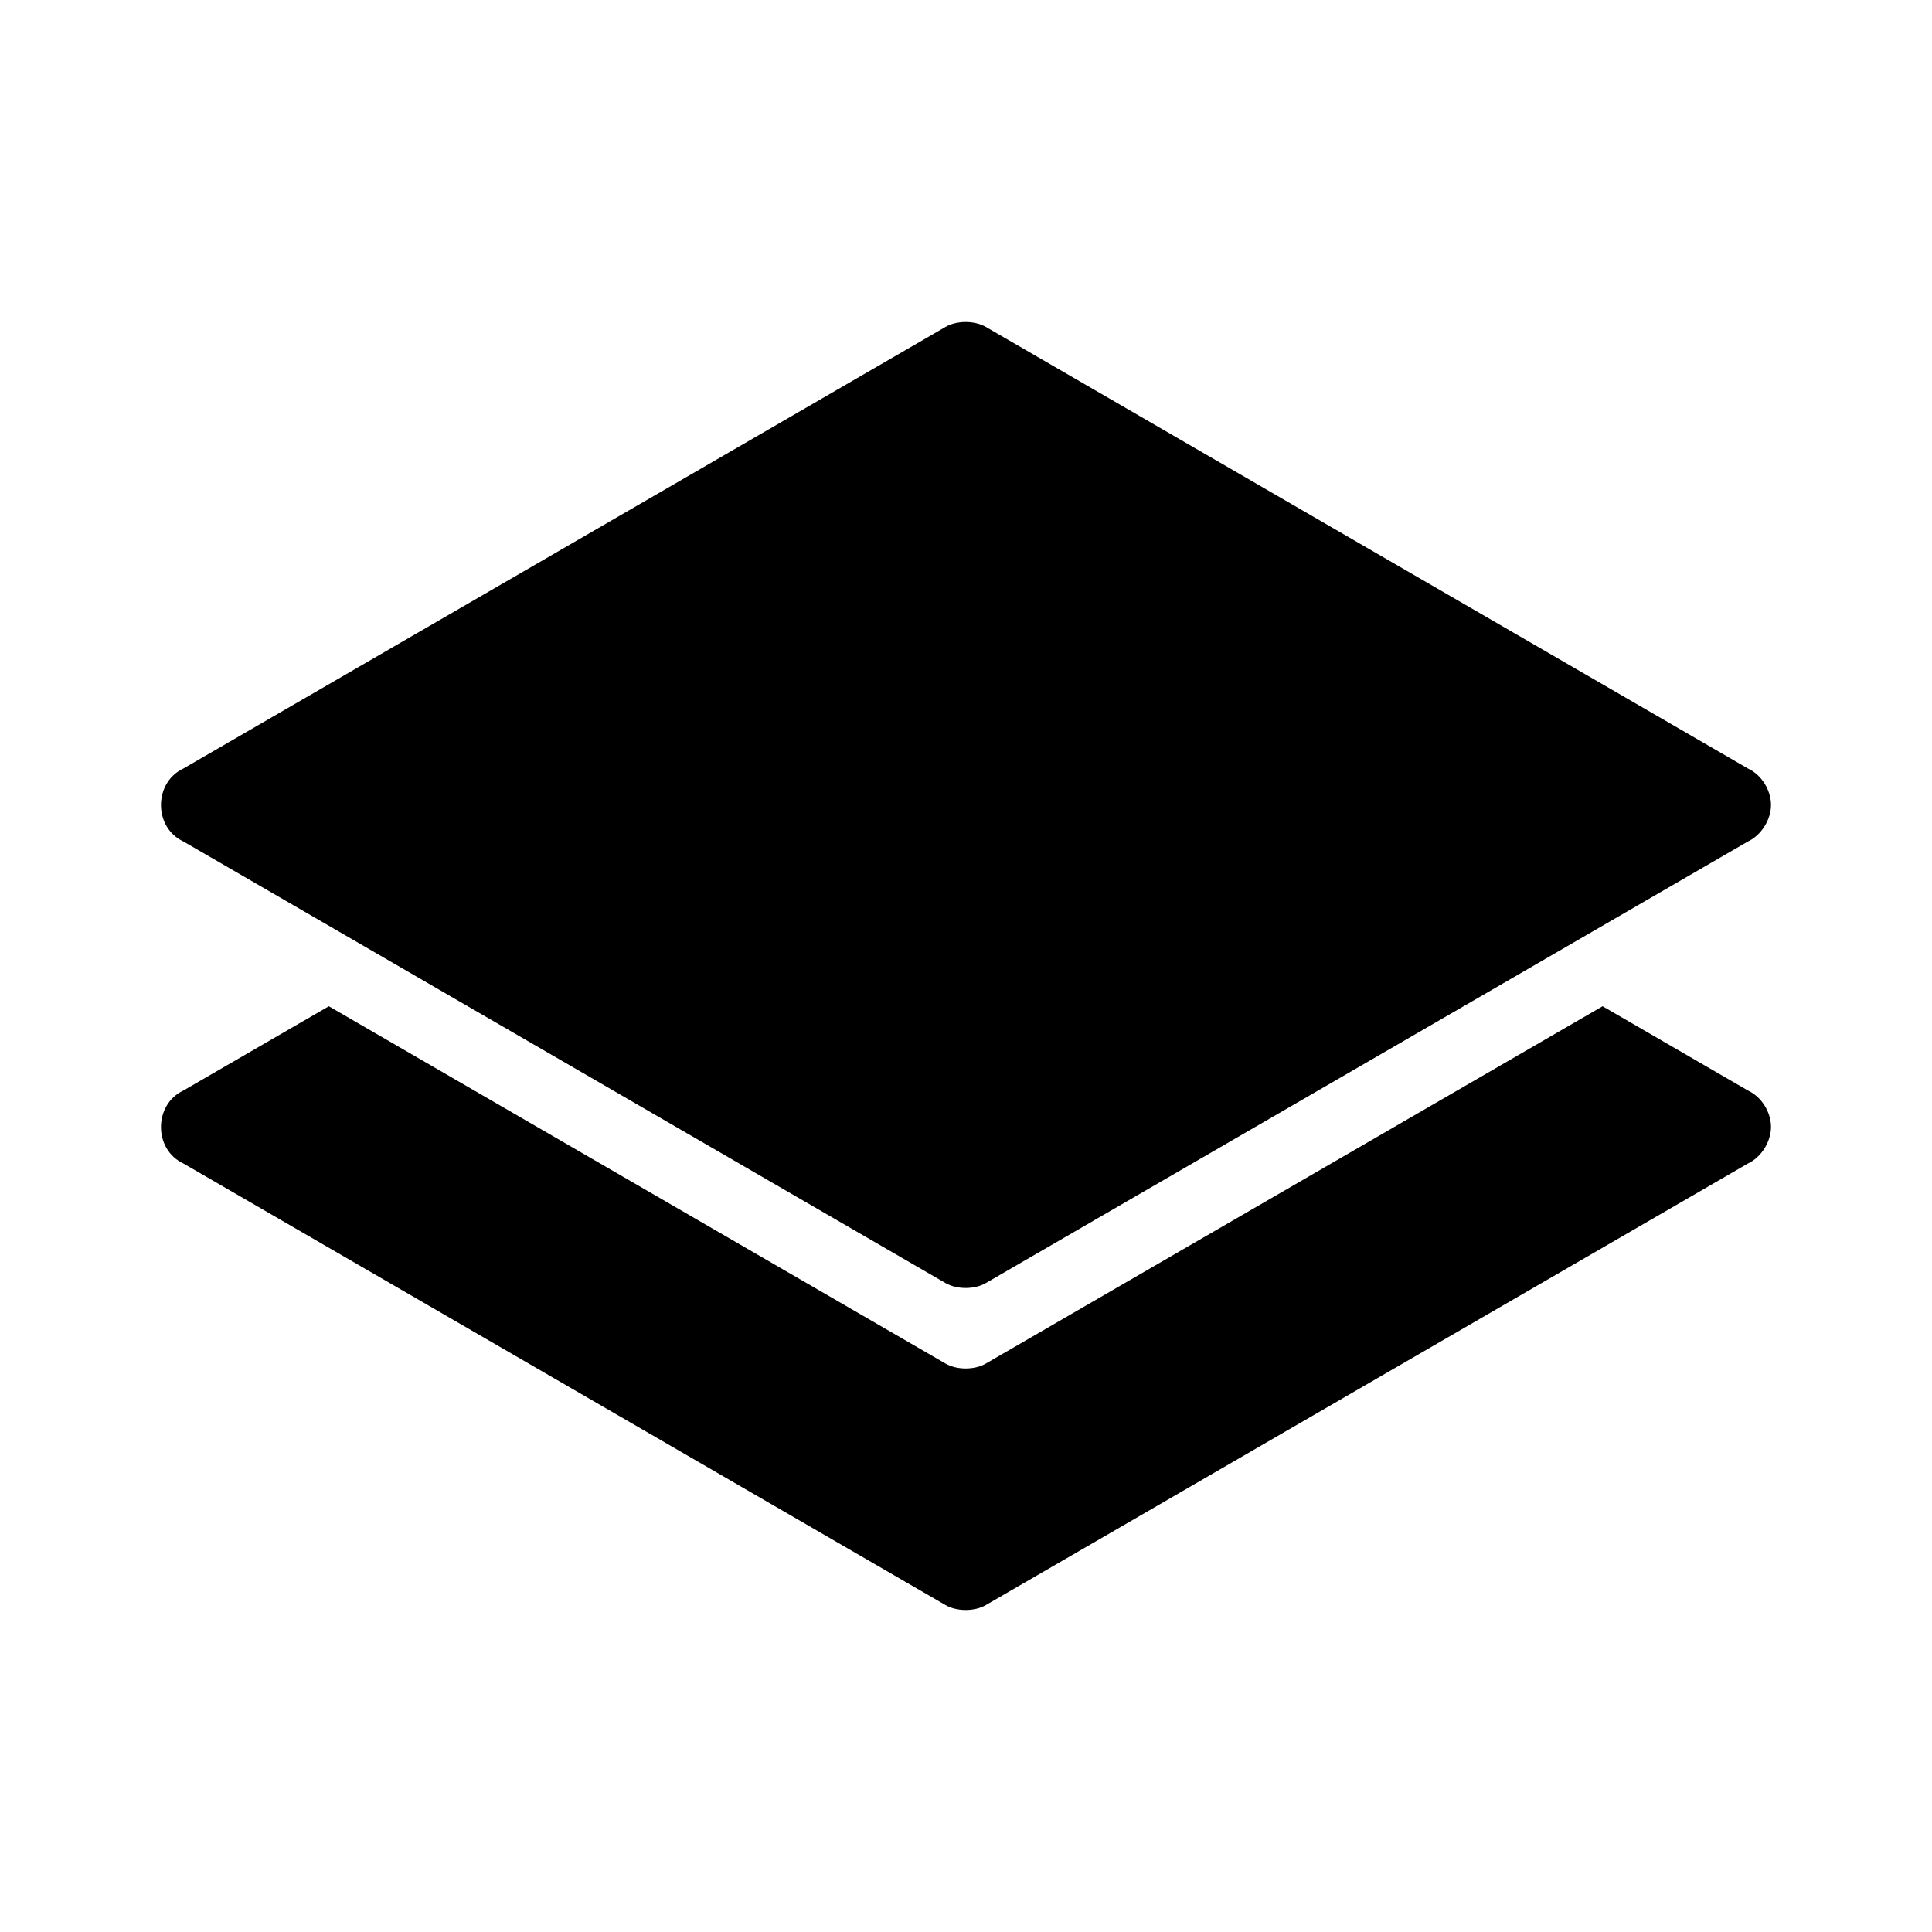 <svg xmlns="http://www.w3.org/2000/svg" width="24" height="24" viewBox="0 0 24 24">
  <path fill-rule="evenodd" d="M2.085,8.5 L9.746,12.939 C9.887,13.02 10.106,13.02 10.246,12.939 L17.908,8.5 L19.714,9.547 C19.883,9.625 20,9.815 20,10 C20,10.181 19.88,10.376 19.714,10.453 L10.246,15.939 C10.106,16.02 9.887,16.02 9.746,15.939 L0.278,10.453 C-0.093,10.281 -0.093,9.72 0.278,9.547 L2.085,8.5 Z M19.714,5.547 C19.883,5.625 20,5.815 20,6 C20,6.181 19.88,6.376 19.714,6.453 L10.246,11.939 C10.106,12.02 9.887,12.02 9.746,11.939 L0.278,6.453 C-0.093,6.281 -0.093,5.72 0.278,5.547 L9.746,0.061 C9.886,-0.02 10.105,-0.02 10.246,0.061 L19.714,5.547 Z" transform="translate(2 4)"/>
</svg>
